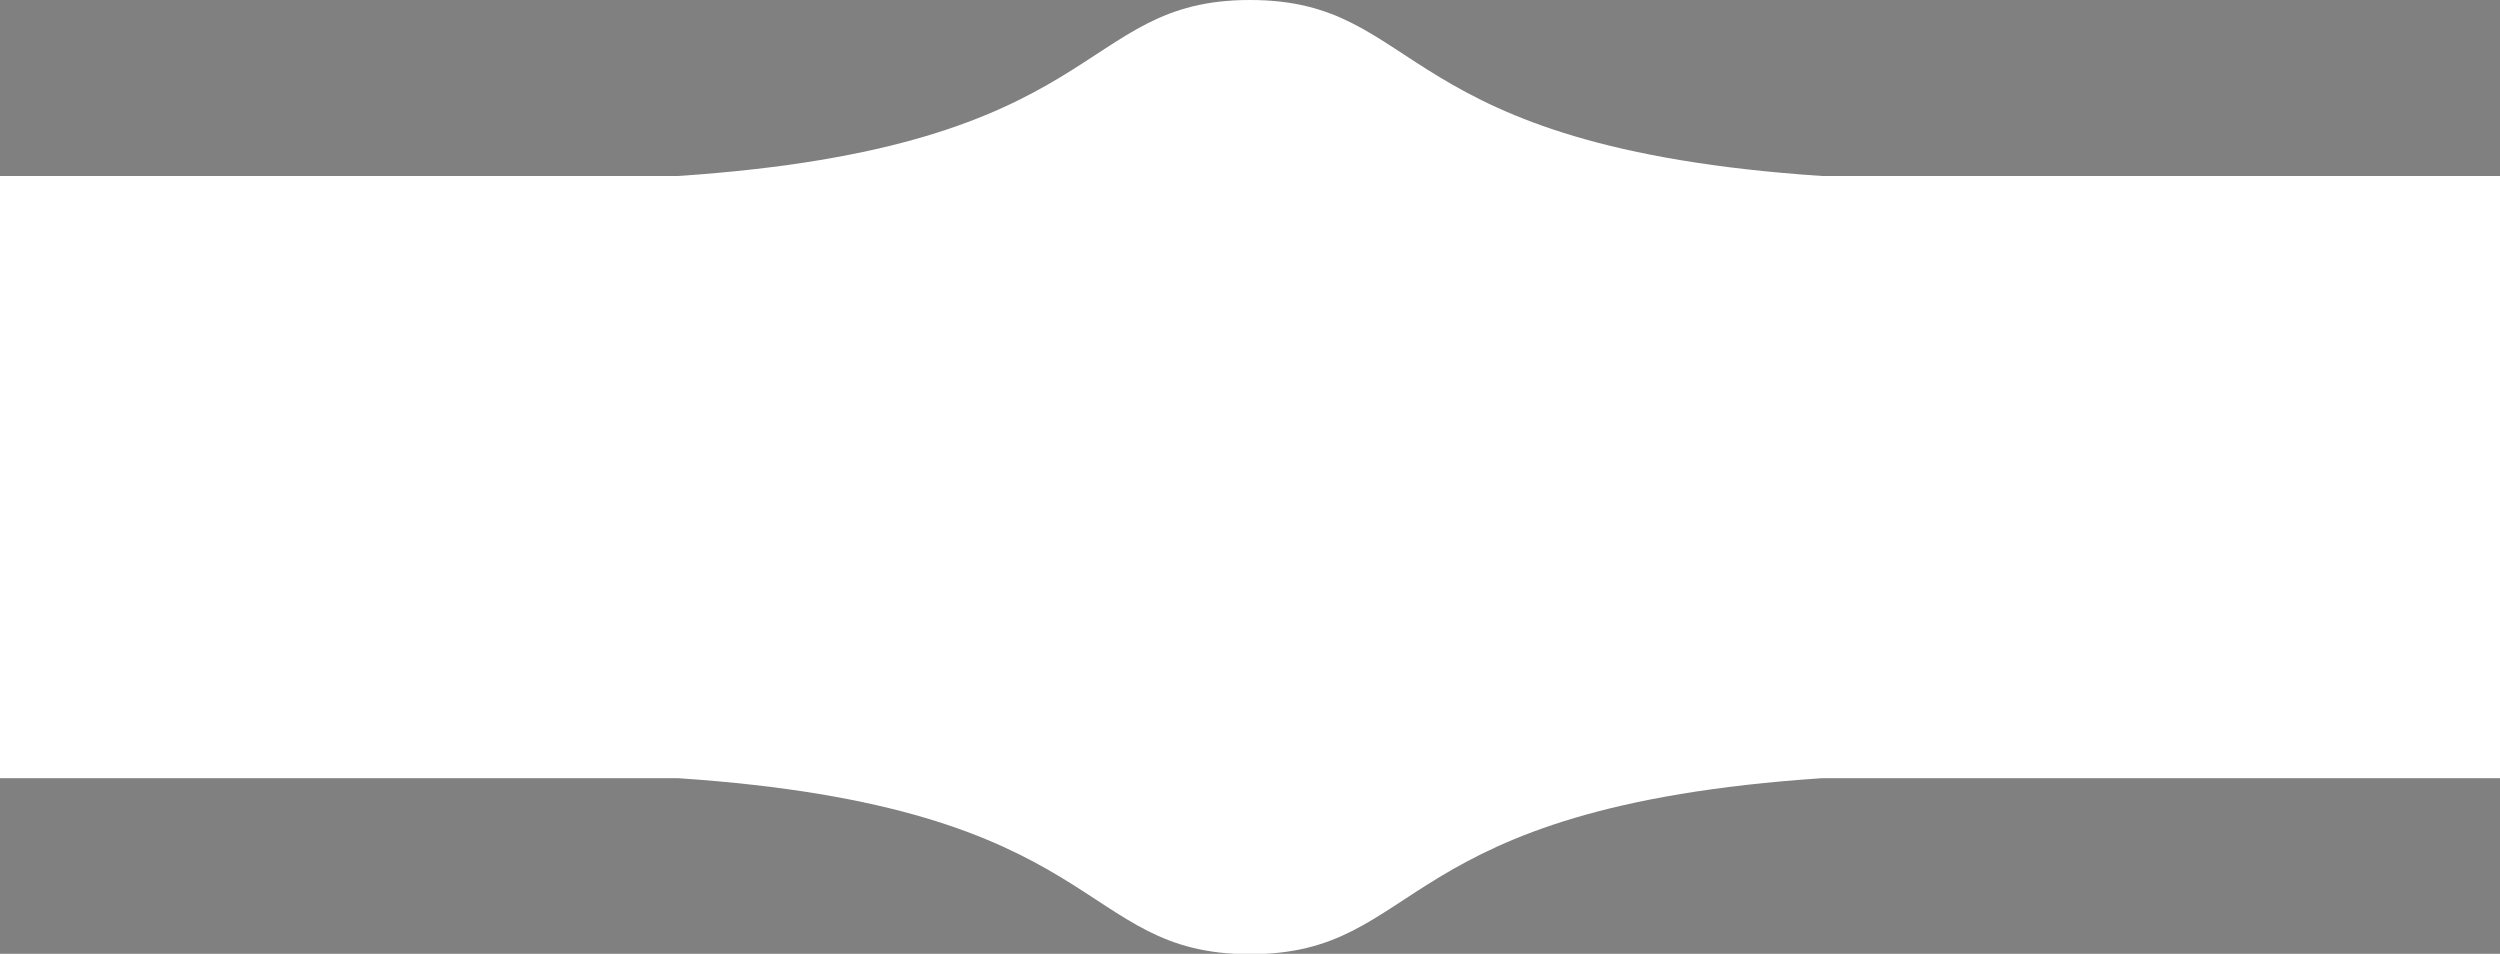 <?xml version="1.0" encoding="utf-8"?>
<!-- Generator: Adobe Illustrator 18.1.1, SVG Export Plug-In . SVG Version: 6.00 Build 0)  -->
<svg version="1.1" xmlns="http://www.w3.org/2000/svg" xmlns:xlink="http://www.w3.org/1999/xlink" x="0px" y="0px"
	 viewBox="0 0 640.6 244.4" style="enable-background:new 0 0 640.6 244.4;" xml:space="preserve">
<rect x="0" y="0" width="640.6" height="244.4" fill="#808080" stroke="none"/>
<style type="text/css">
	.st0{fill:#C6AF75;}
	.st1{fill:#A17644;}
	.st2{fill:#2AD19D;}
	.st3{fill:#79E2BC;}
	.st4{fill:#34B188;}
	.st5{fill:#FCED5E;}
	.st6{fill:#FDE49C;}
	.st7{fill:#E2CC8A;}
	.st8{fill:#D9C081;}
	.st9{fill:#626366;}
	.st10{fill:#F46B83;}
	.st11{fill:#CC486A;}
	.st12{fill:#CE5B79;}
	.st13{fill:#FFFFFF;}
	.st14{fill:#929496;}
	.st15{fill:#626467;}
	.st16{fill:#E6D0B8;}
	.st17{fill:#EE6D83;}
	.st18{fill:#5ABABA;}
	.st19{fill:#DEDEDE;}
	.st20{fill:#D1D3D4;}
	.st21{fill:#16A457;}
	.st22{fill:#58BD98;}
	.st23{fill:#F6899C;}
	.st24{fill:#1A9169;}
	.st25{fill:#AA4660;}
	.st26{fill-rule:evenodd;clip-rule:evenodd;fill:#F46B83;}
	.st27{fill:#EF6B83;}
	.st28{fill:none;stroke:#000000;stroke-miterlimit:10;}
	.st29{fill:#37CF9D;}
	.st30{fill-rule:evenodd;clip-rule:evenodd;fill:#FFFFFF;}
	.st31{fill:#F06E85;}
	.st32{fill:#CBCBCB;}
	.st33{fill:#909294;}
	.st34{fill:#F26B81;}
</style>
<g id="Layer_1">
	<path class="st13" d="M466.9,45.1C356,37.7,365.3,0,320.3,0s-35.7,37.7-146.6,45.1H0v0.6v153.1v0.6h173.7
		c110.9,7.4,101.6,45.1,146.6,45.1s35.7-37.7,146.6-45.1h173.7v-0.6V45.7v-0.6H466.9z"/>
</g>
<g id="frames">
	<rect x="-141.1" y="-198.8" class="st28" width="846.7" height="1505.4"/>
</g>
</svg>

